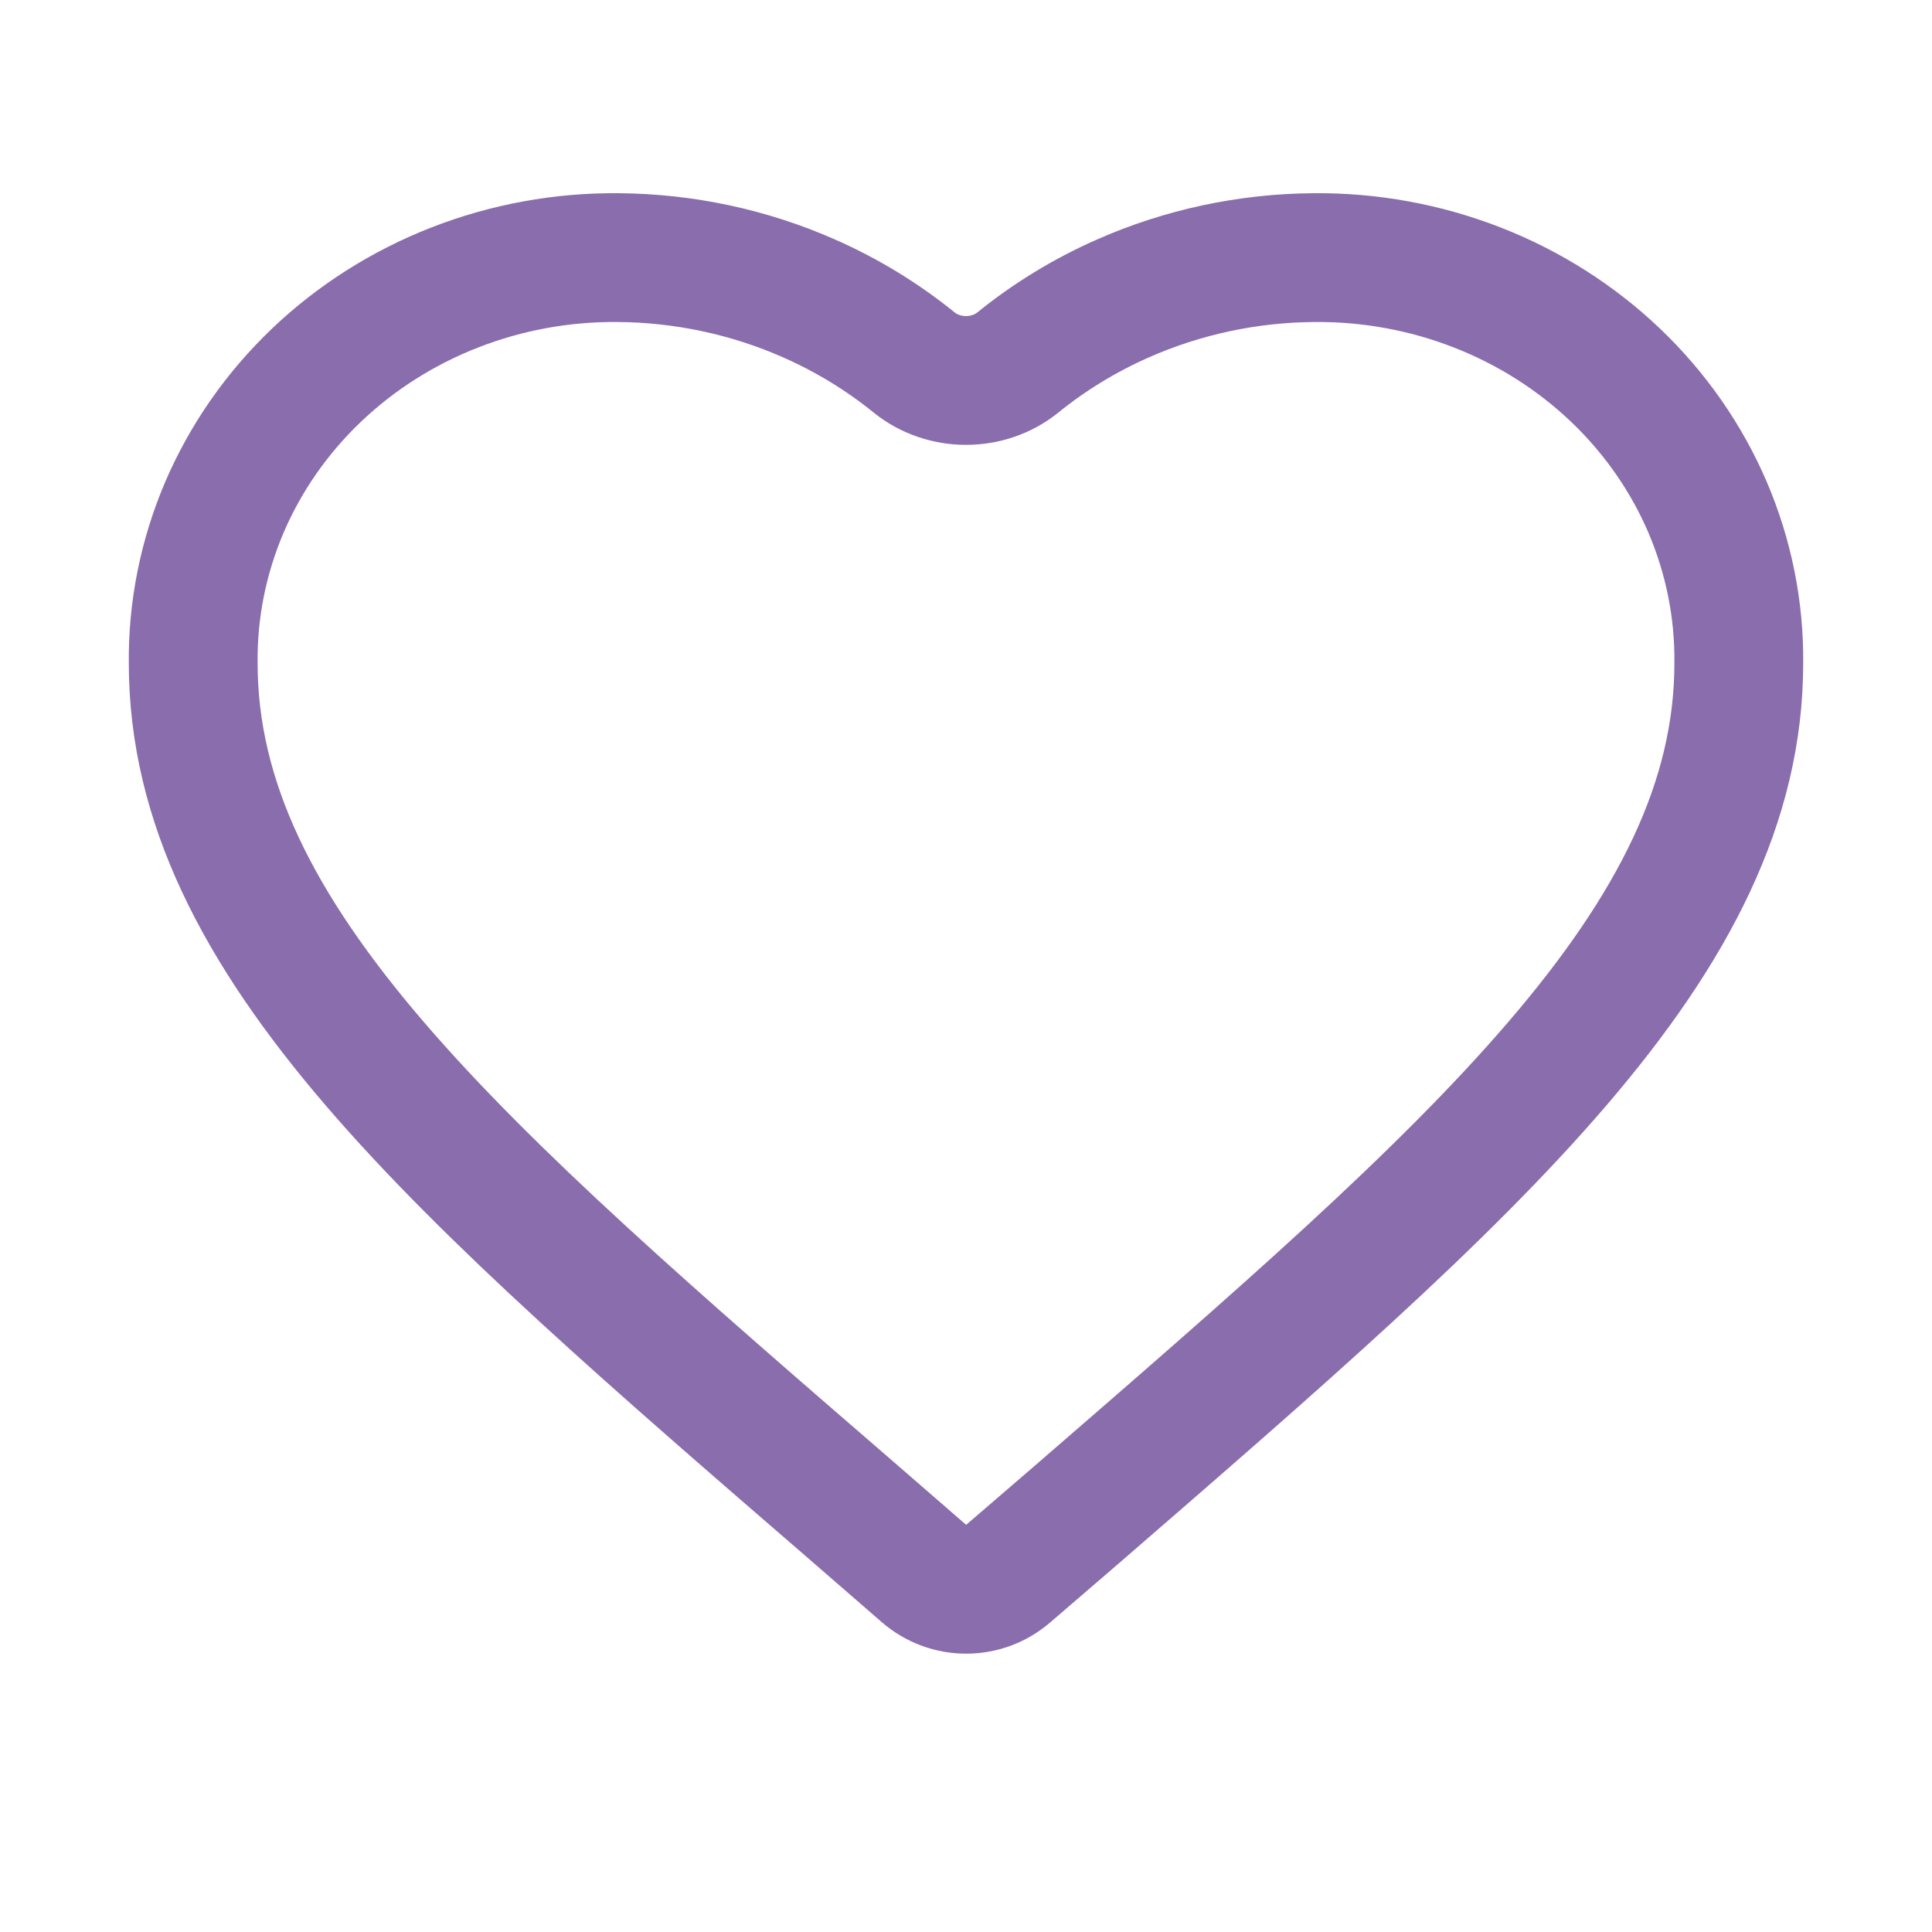 <svg width="30" height="30" viewBox="0 0 30 30" fill="none" xmlns="http://www.w3.org/2000/svg">
<path d="M15.655 24.435C15.279 24.76 14.722 24.759 14.347 24.433L13.26 23.489C7.08 18.145 3 14.62 3 10.294C2.992 9.466 3.157 8.644 3.485 7.876C3.814 7.109 4.3 6.412 4.914 5.826C5.529 5.24 6.26 4.776 7.064 4.463C7.869 4.149 8.731 3.992 9.6 4C10.627 4.008 11.64 4.225 12.572 4.638C13.158 4.897 13.704 5.231 14.194 5.628C14.656 6.001 15.344 6.001 15.806 5.628C16.296 5.231 16.842 4.897 17.428 4.638C18.36 4.225 19.373 4.008 20.4 4C21.269 3.992 22.131 4.149 22.936 4.463C23.74 4.776 24.471 5.24 25.086 5.826C25.7 6.412 26.186 7.109 26.515 7.876C26.843 8.644 27.008 9.466 27 10.294C27 14.62 22.92 18.145 16.74 23.501L15.655 24.435Z" stroke="#896DAD" stroke-width="2"/>
</svg>

